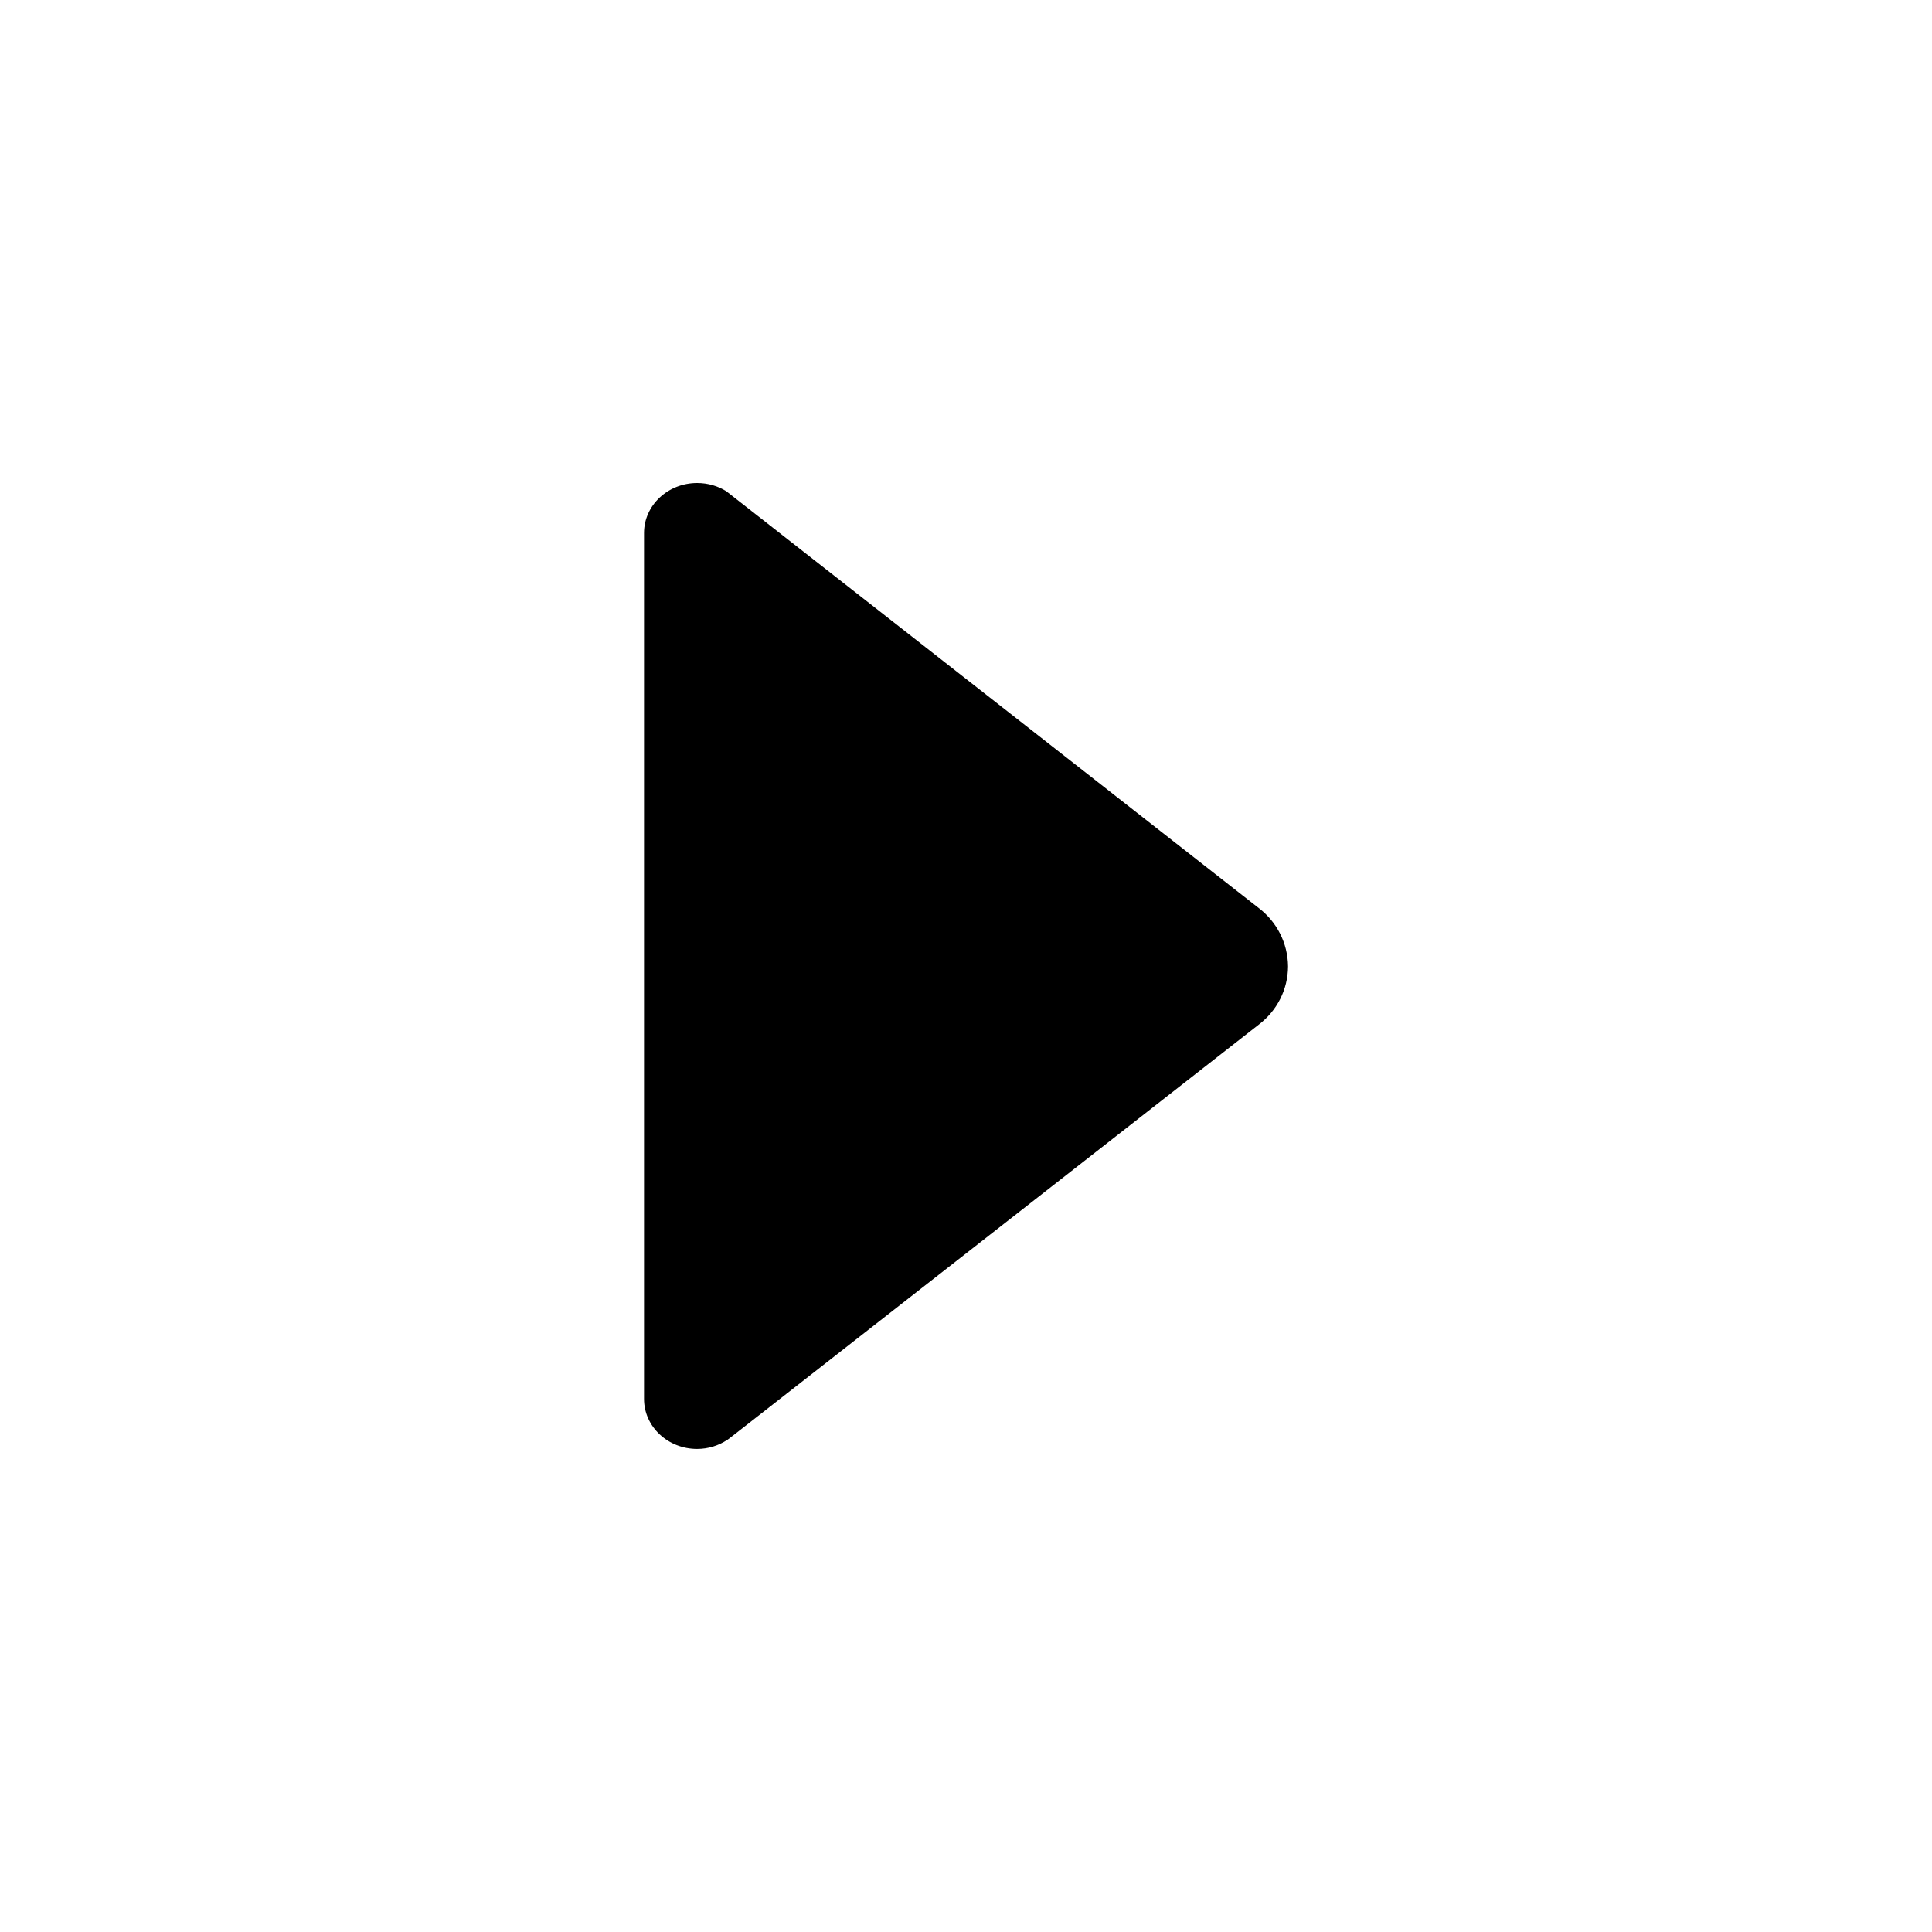 <!-- Generated by IcoMoon.io -->
<svg version="1.1" xmlns="http://www.w3.org/2000/svg" width="32" height="32" viewBox="0 0 32 32">
<title>chevrone</title>
<path d="M12.040 23.855l0.116-0.089 8.699-6.8c0.291-0.223 0.477-0.57 0.479-0.96v-0c-0.004-0.39-0.189-0.735-0.475-0.958l-0.003-0.002-8.828-6.911c-0.137-0.085-0.303-0.135-0.481-0.135-0 0-0 0-0 0v0c-0.485 0-0.88 0.369-0.88 0.829v14.341c0 0.46 0.395 0.829 0.879 0.829 0.183-0 0.354-0.054 0.497-0.148l-0.004 0.002z"></path>
</svg>
